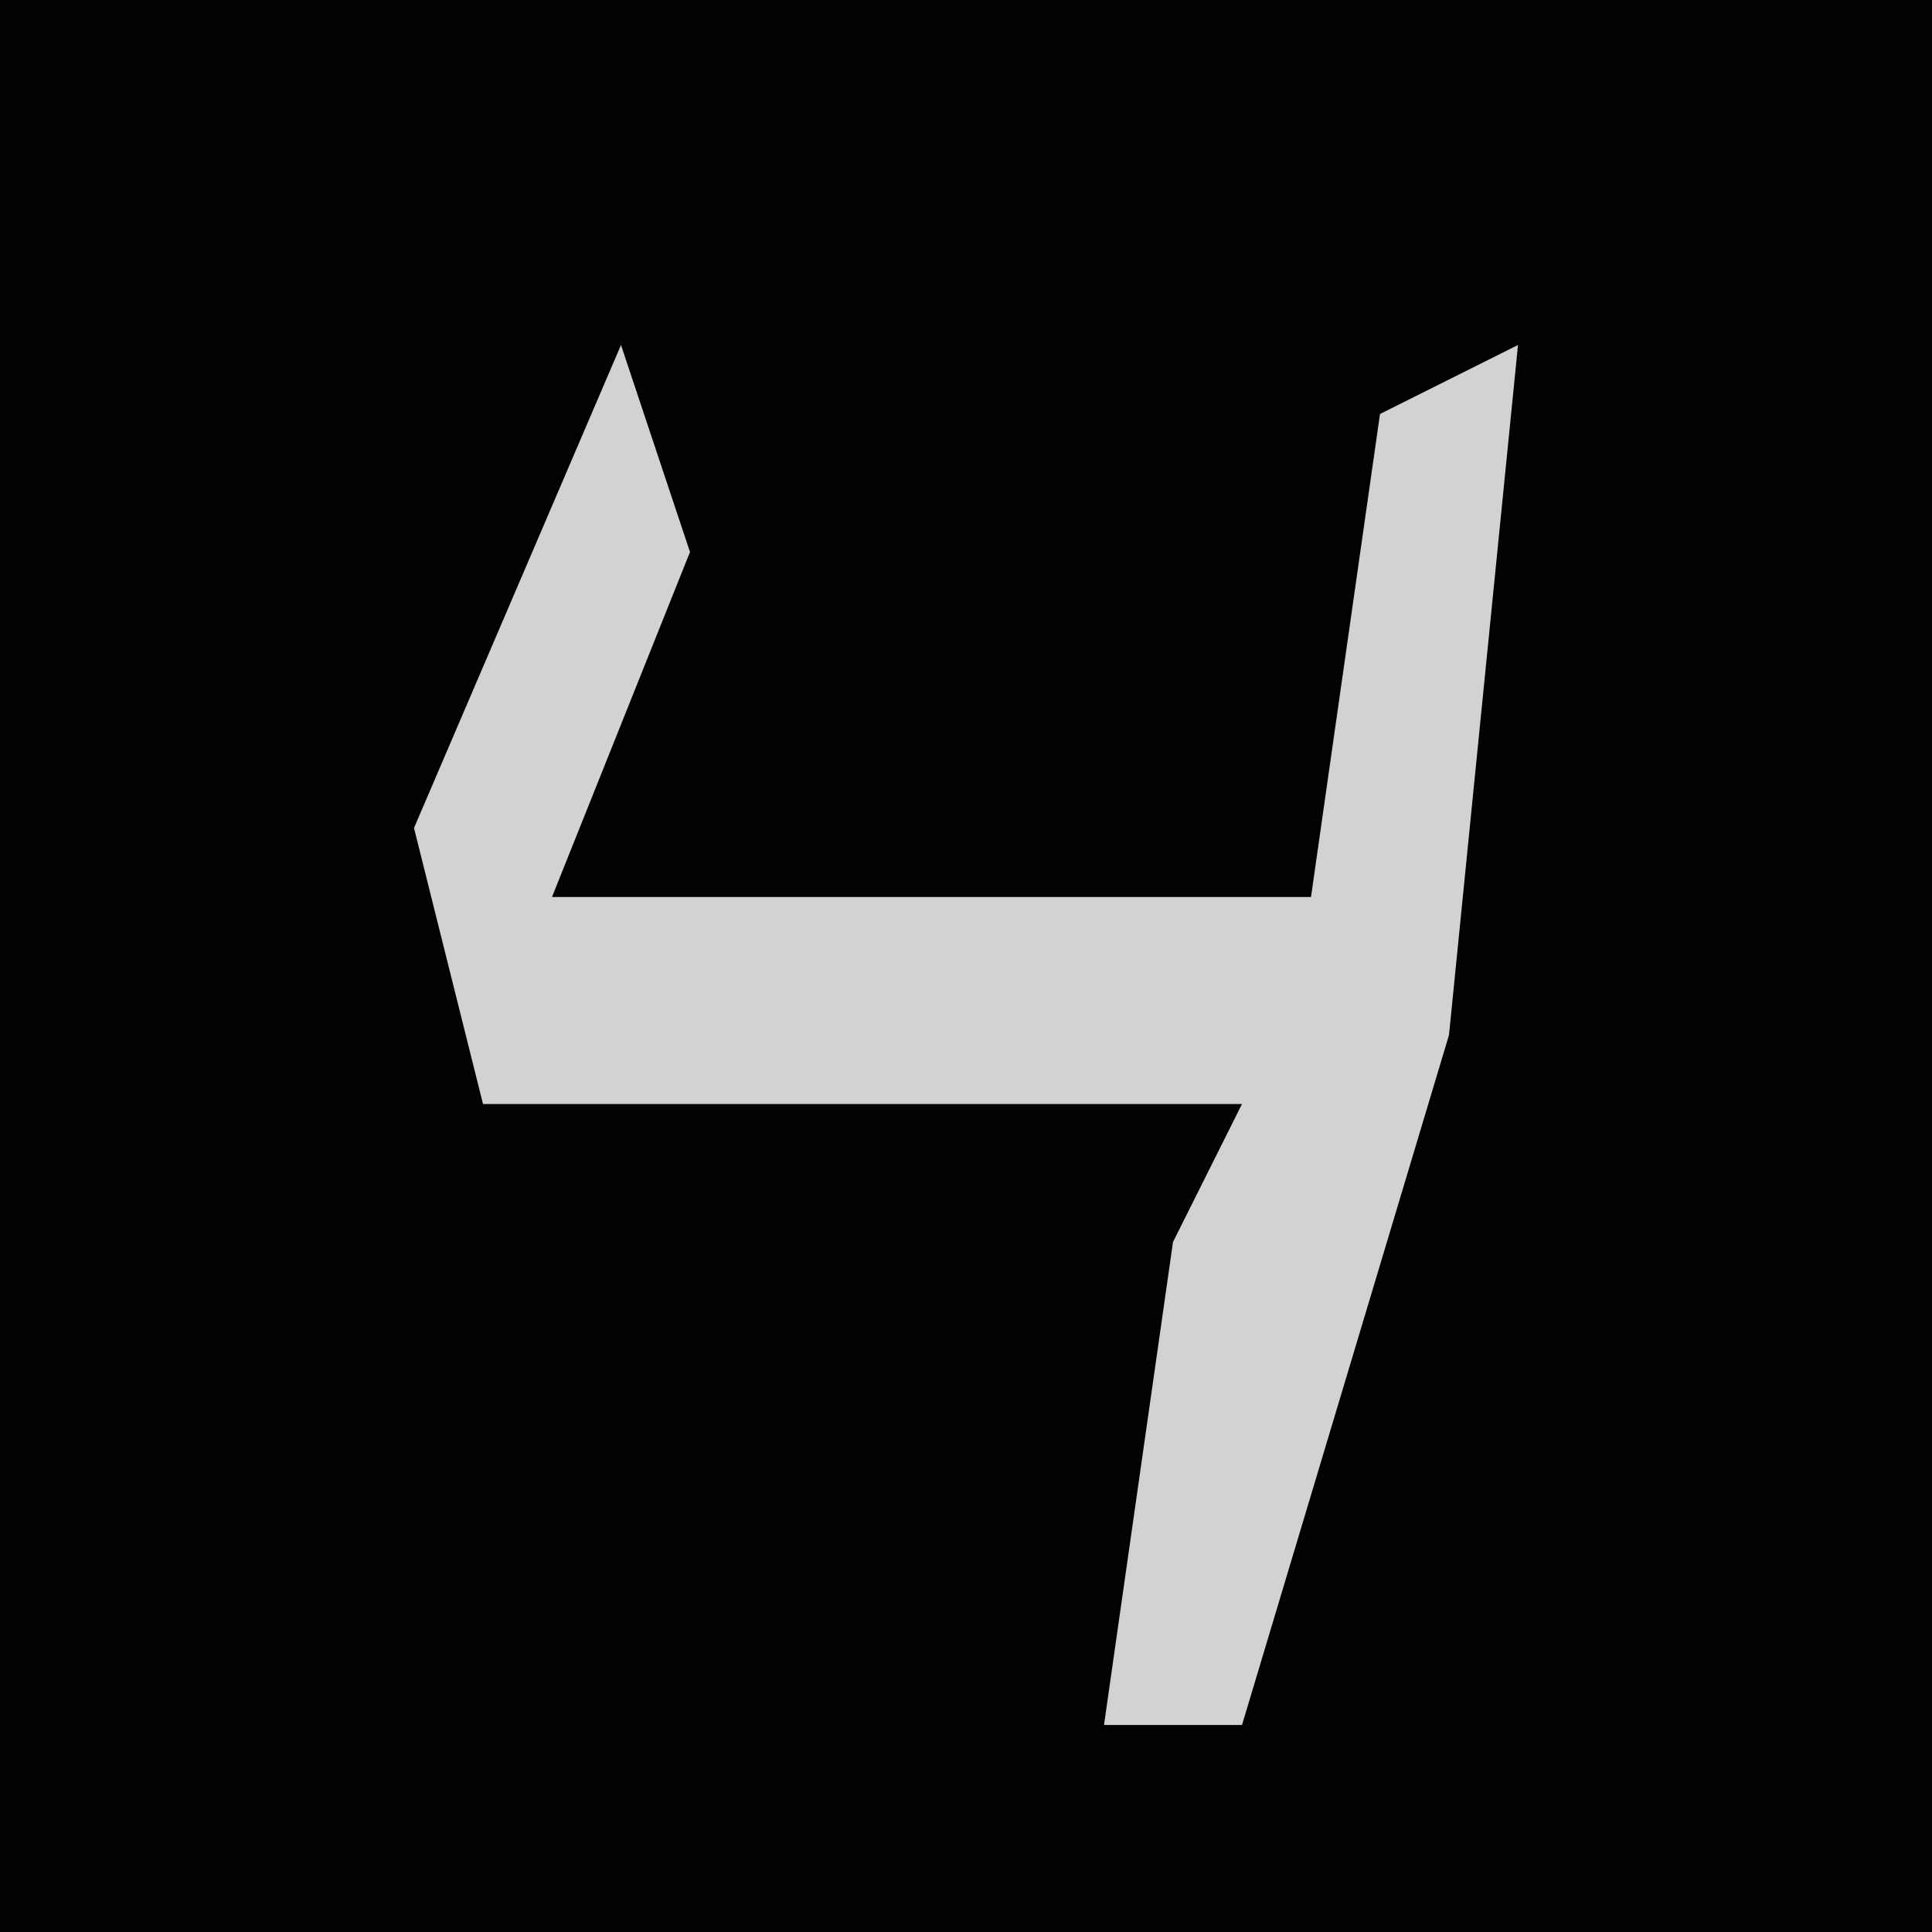 <?xml version="1.0" encoding="UTF-8"?>
<svg version="1.1" xmlns="http://www.w3.org/2000/svg" width="28" height="28">
<path d="M0,0 L28,0 L28,28 L0,28 Z " fill="#020202" transform="translate(0,0)"/>
<path d="M0,0 L1,3 L-1,8 L10,8 L11,1 L13,0 L12,10 L9,20 L7,20 L8,13 L9,11 L-2,11 L-3,7 Z " fill="#D2D2D2" transform="translate(9,5)"/>
</svg>

